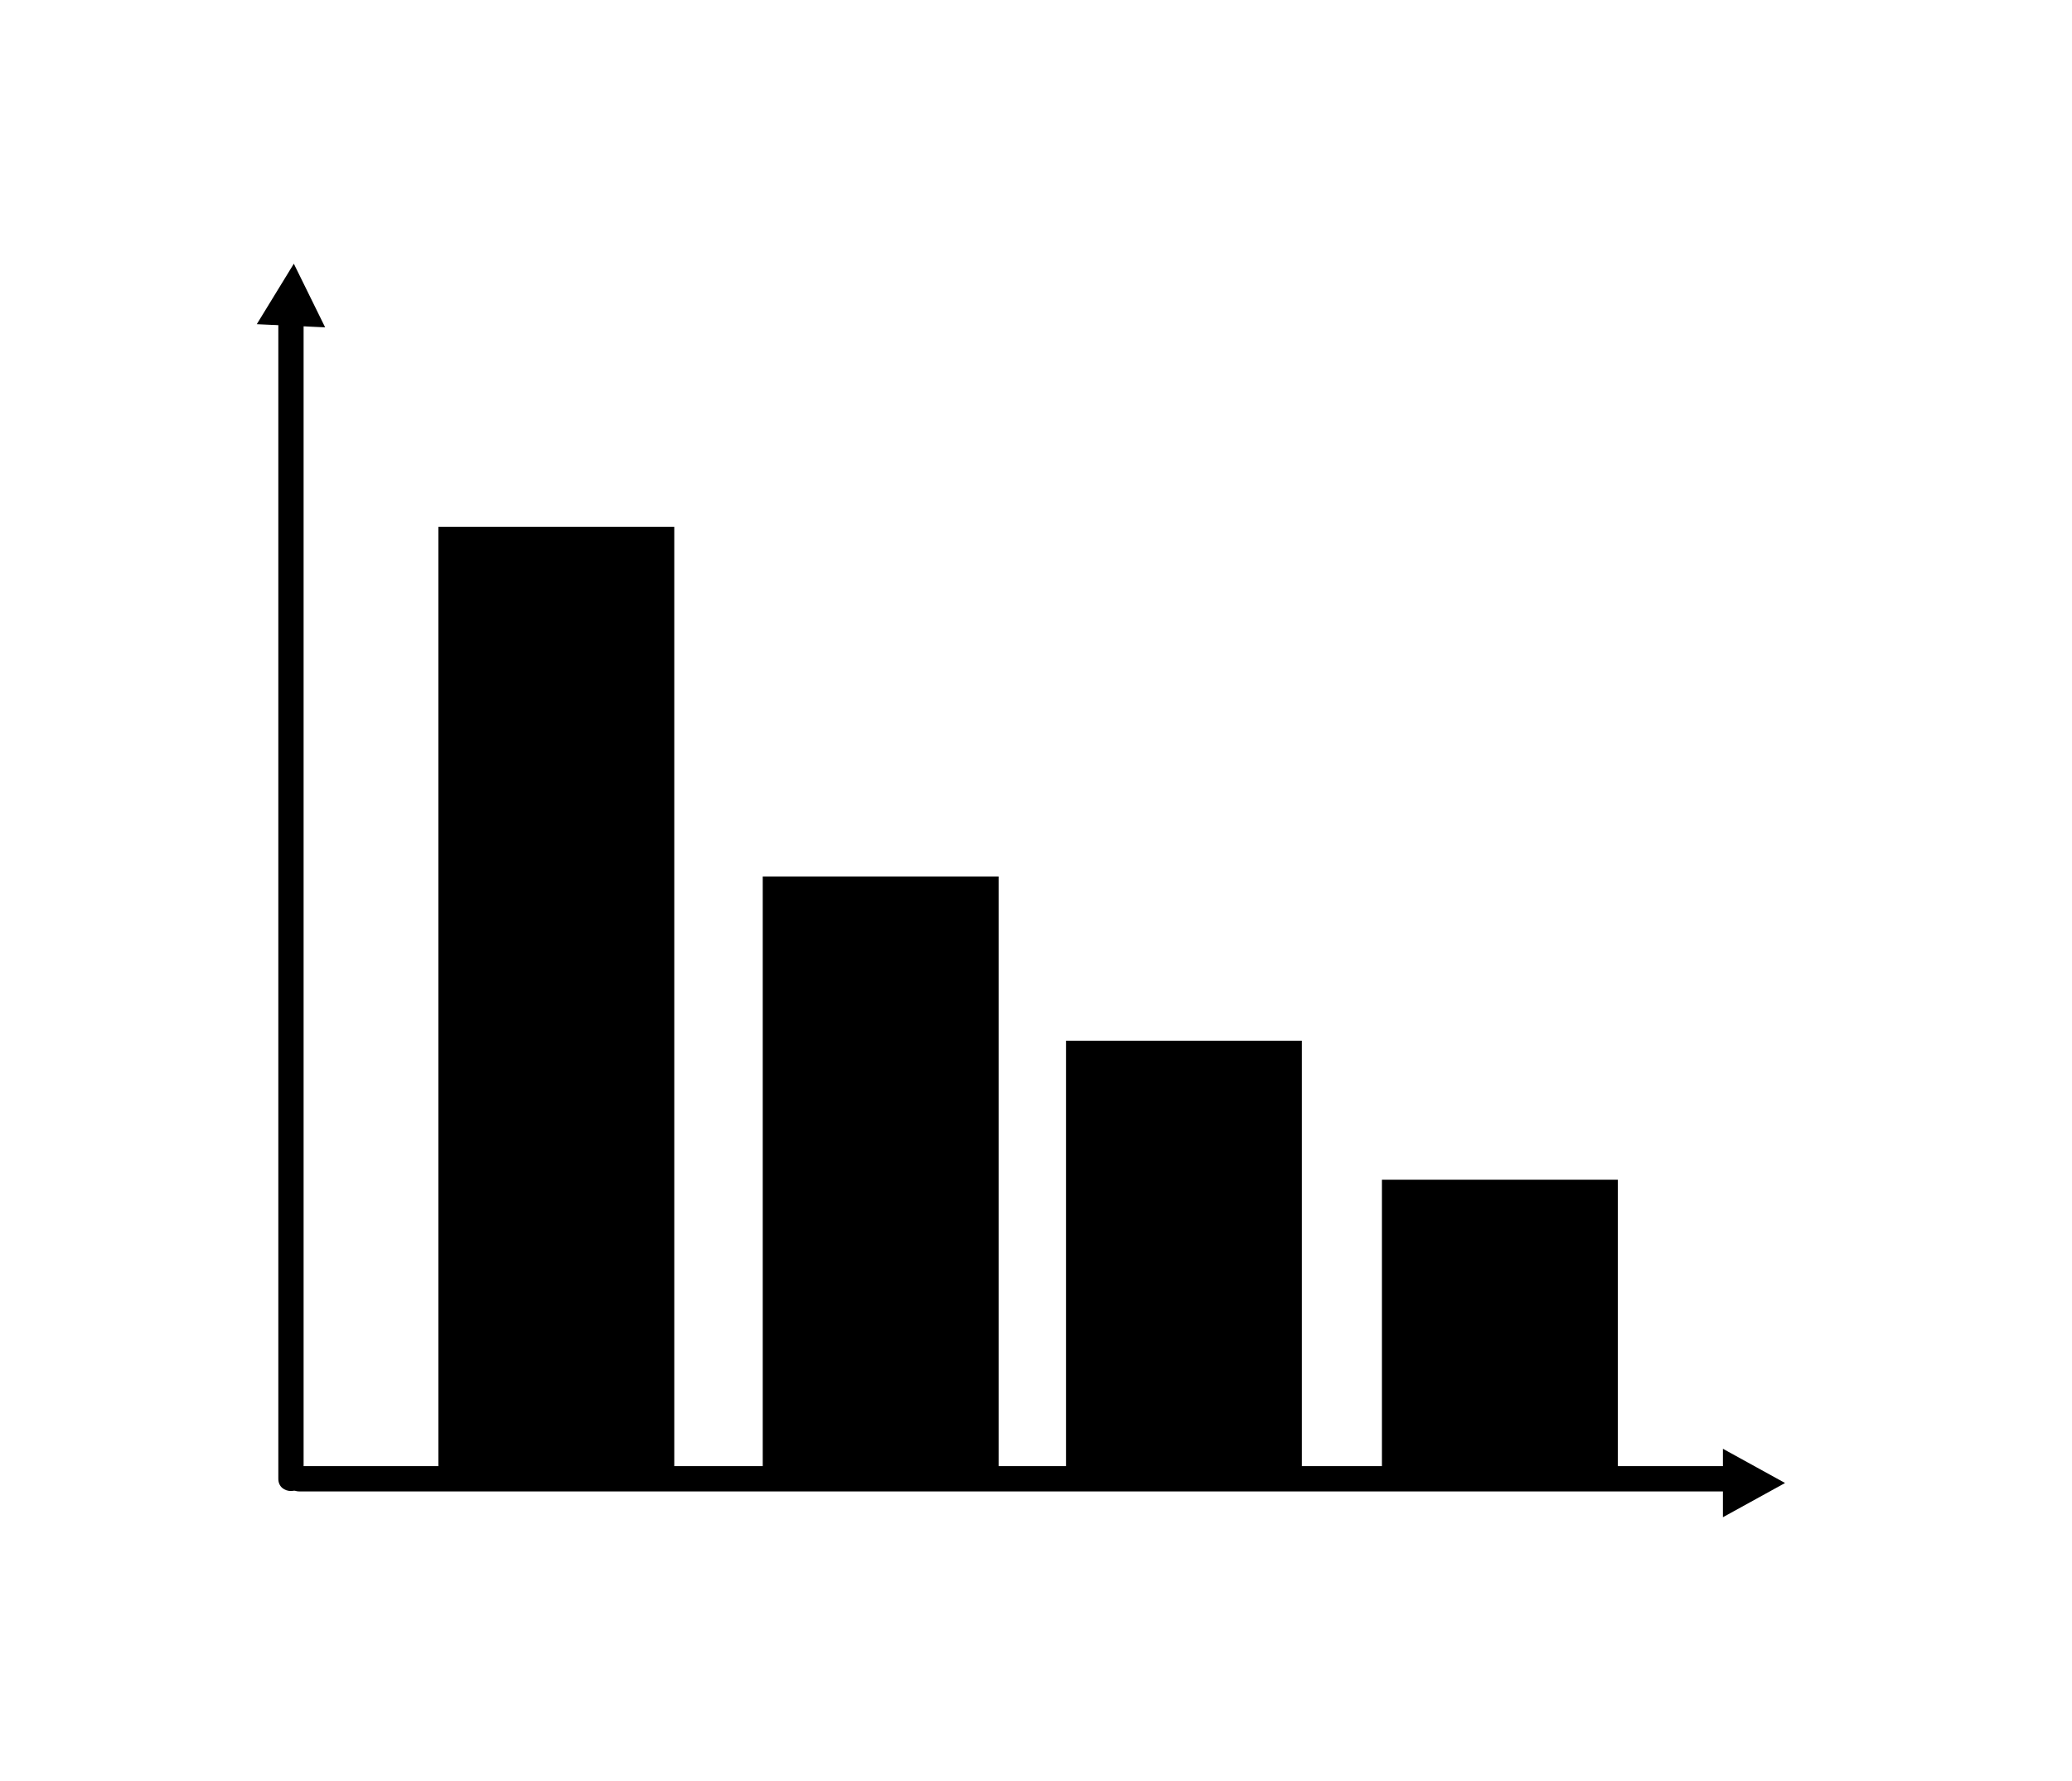 <?xml version="1.0" encoding="utf-8"?>
<!-- Generator: Adobe Illustrator 15.1.0, SVG Export Plug-In . SVG Version: 6.00 Build 0)  -->
<!DOCTYPE svg PUBLIC "-//W3C//DTD SVG 1.1//EN" "http://www.w3.org/Graphics/SVG/1.1/DTD/svg11.dtd">
<svg version="1.1" id="Layer_1" xmlns="http://www.w3.org/2000/svg" xmlns:xlink="http://www.w3.org/1999/xlink" x="0px" y="0px"
	 width="416.592px" height="358.088px" viewBox="0 0 416.592 358.088" enable-background="new 0 0 416.592 358.088"
	 xml:space="preserve">
<g>
	<rect x="88.142" y="105.94" width="47.425" height="192.244"/>
	<rect x="153.353" y="176.232" width="47.426" height="121.952"/>
	<rect x="214.329" y="209.261" width="47.426" height="88.923"/>
	<rect x="277.845" y="237.208" width="47.426" height="60.976"/>
	<g>
		<path d="M55.96,63.596c0,77.913,0,155.827,0,233.741c0,3.275,5.082,3.275,5.082,0c0-77.914,0-155.828,0-233.741
			C61.042,60.319,55.96,60.319,55.96,63.596L55.96,63.596z"/>
	</g>
	<g>
		<path d="M60.194,299.878c95.98,0,191.962,0,287.943,0c3.276,0,3.276-5.082,0-5.082c-95.981,0-191.963,0-287.943,0
			C56.918,294.796,56.918,299.878,60.194,299.878L60.194,299.878z"/>
	</g>
	<polygon points="346.408,305.065 346.408,291.303 358.898,298.184 	"/>
	<polygon points="65.374,65.819 51.627,65.184 59.076,53.023 	"/>
</g>
</svg>
